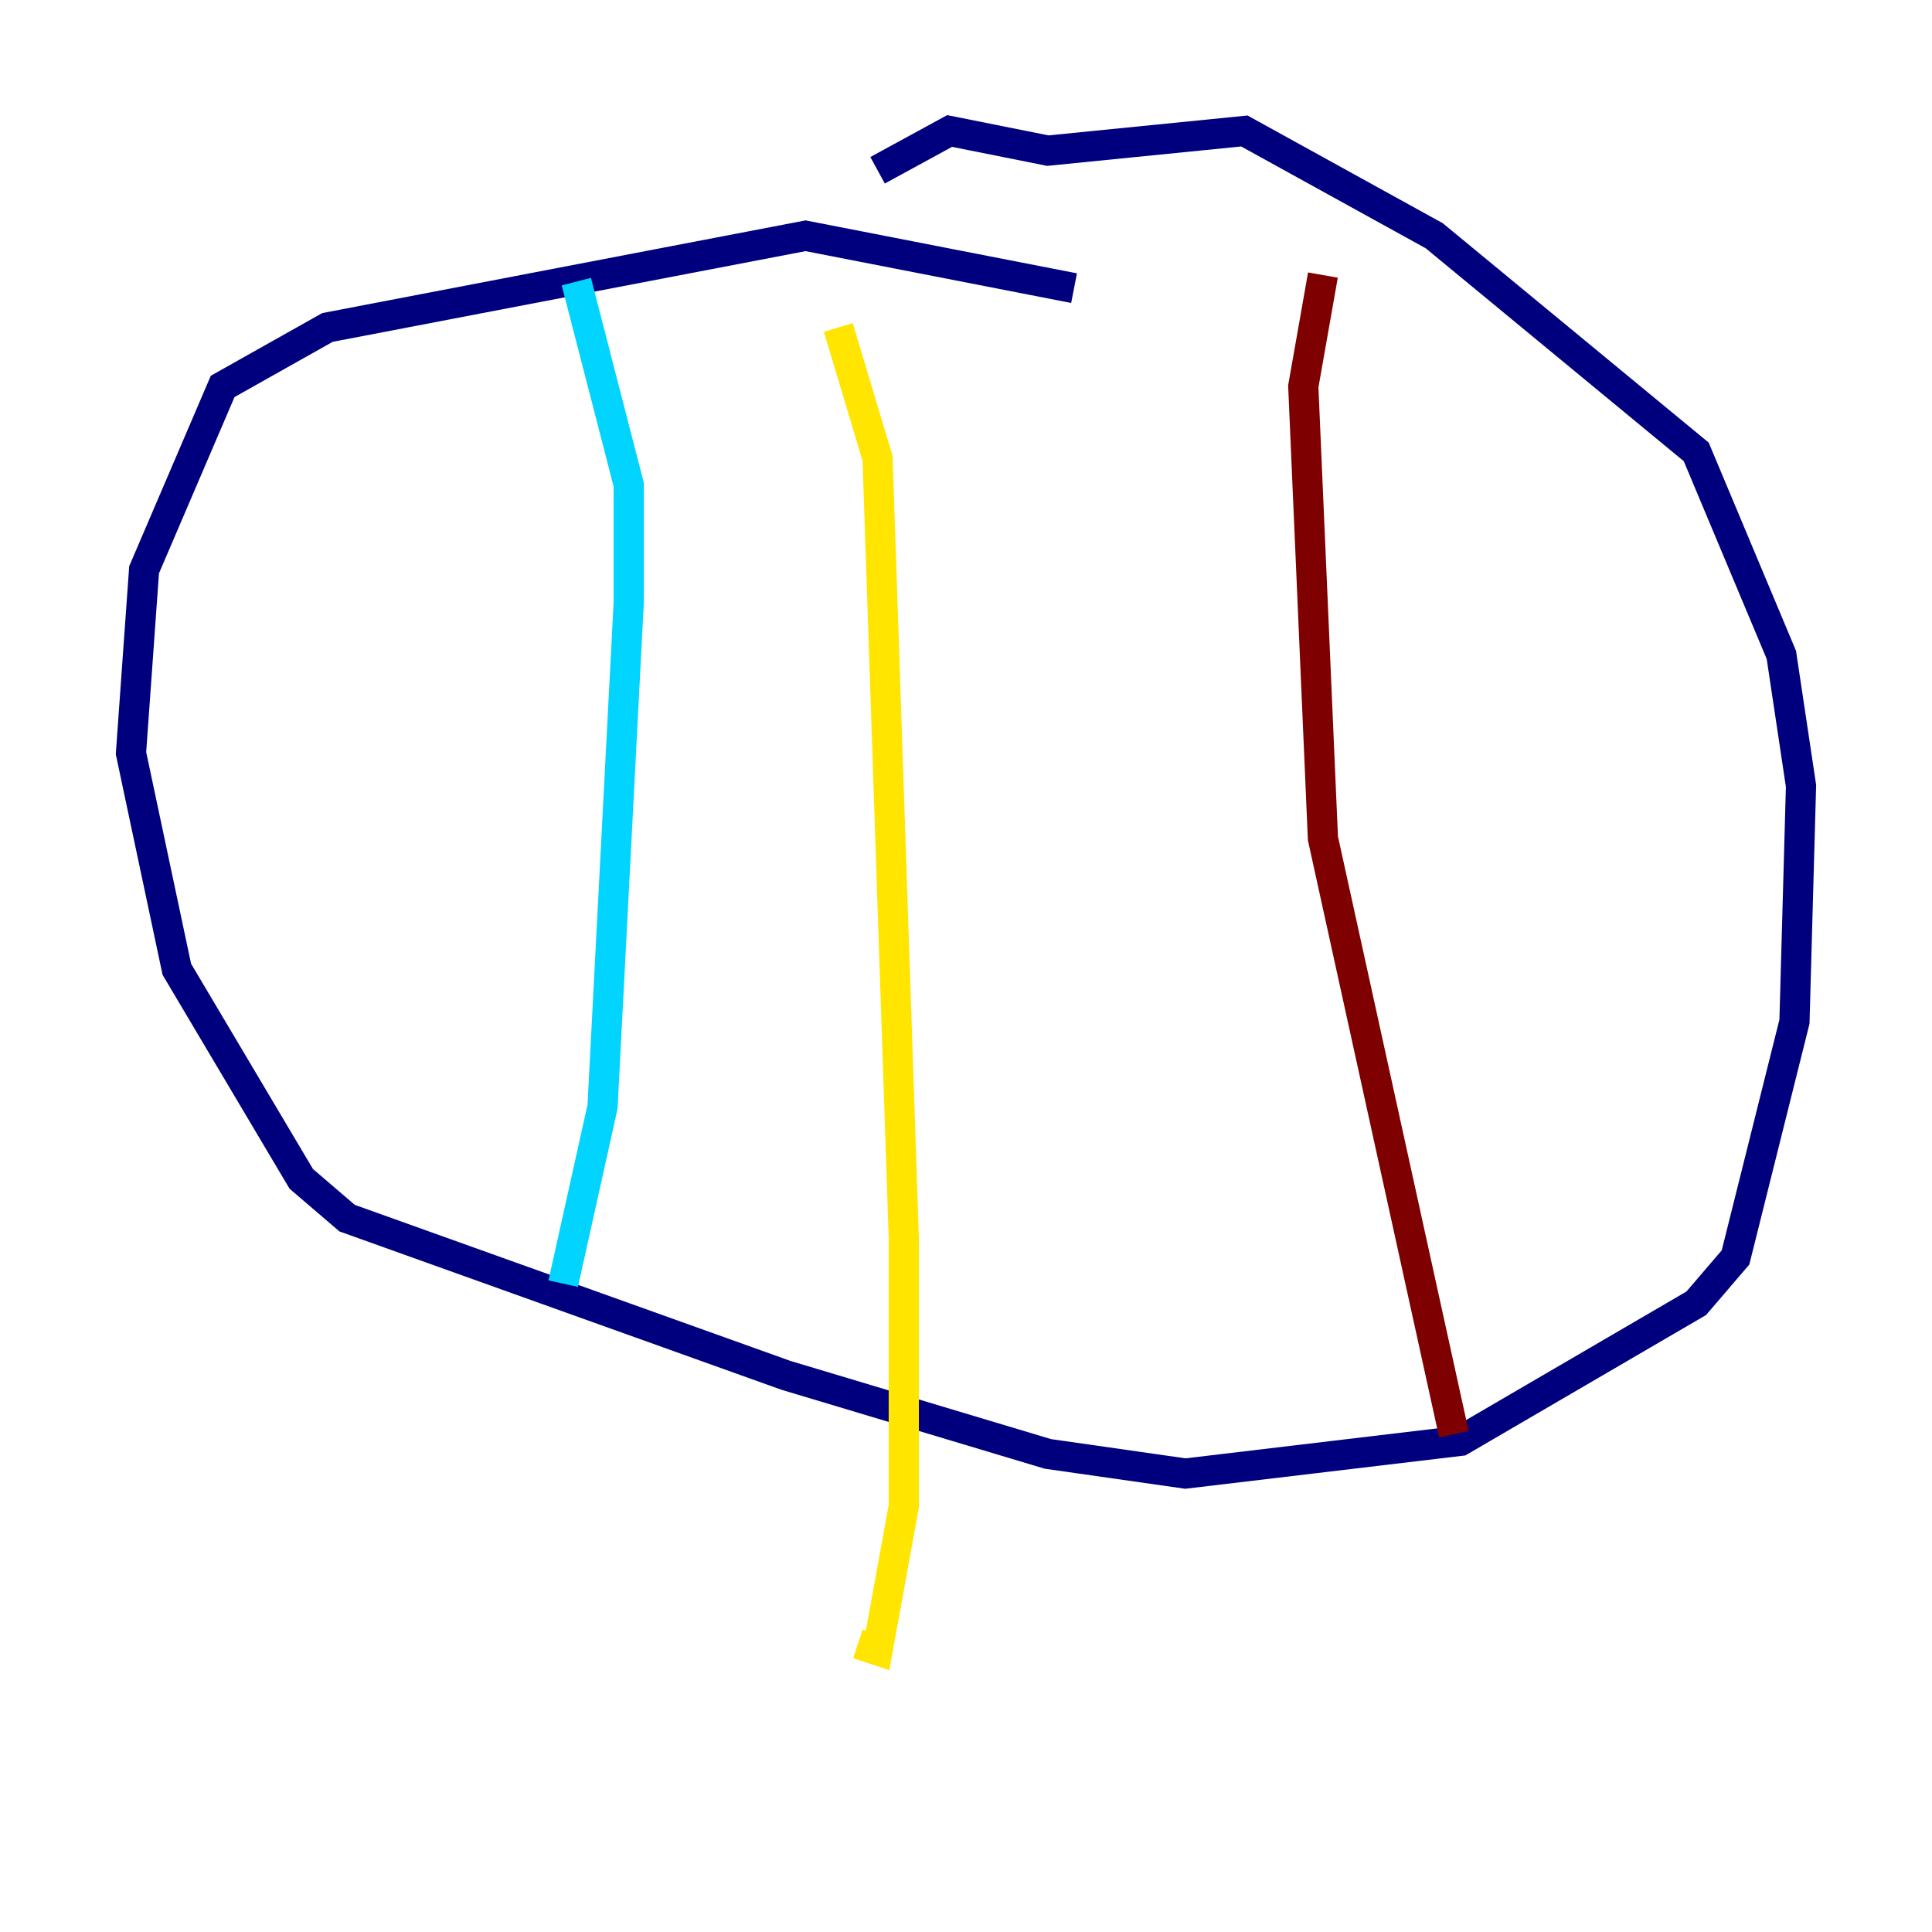 <?xml version="1.0" encoding="utf-8" ?>
<svg baseProfile="tiny" height="128" version="1.2" viewBox="0,0,128,128" width="128" xmlns="http://www.w3.org/2000/svg" xmlns:ev="http://www.w3.org/2001/xml-events" xmlns:xlink="http://www.w3.org/1999/xlink"><defs /><polyline fill="none" points="71.159,19.091 53.37,15.62 21.695,21.695 14.752,25.6 9.546,37.749 8.678,49.898 11.715,64.217 19.959,78.102 22.997,80.705 52.068,91.119 69.424,96.325 78.536,97.627 96.759,95.458 112.38,86.346 114.983,83.308 118.888,67.688 119.322,52.068 118.02,43.39 112.38,29.939 95.024,15.62 82.441,8.678 69.424,9.98 62.915,8.678 58.142,11.281" stroke="#00007f" stroke-width="2" /><polyline fill="none" points="38.183,18.658 41.654,32.108 41.654,39.919 39.919,73.329 37.315,85.044" stroke="#00d4ff" stroke-width="2" /><polyline fill="none" points="55.539,21.695 58.142,30.373 59.878,82.007 59.878,99.797 58.142,109.342 56.841,108.909" stroke="#ffe500" stroke-width="2" /><polyline fill="none" points="87.647,18.224 86.346,25.6 87.647,55.539 96.325,95.024" stroke="#7f0000" stroke-width="2" /></svg>